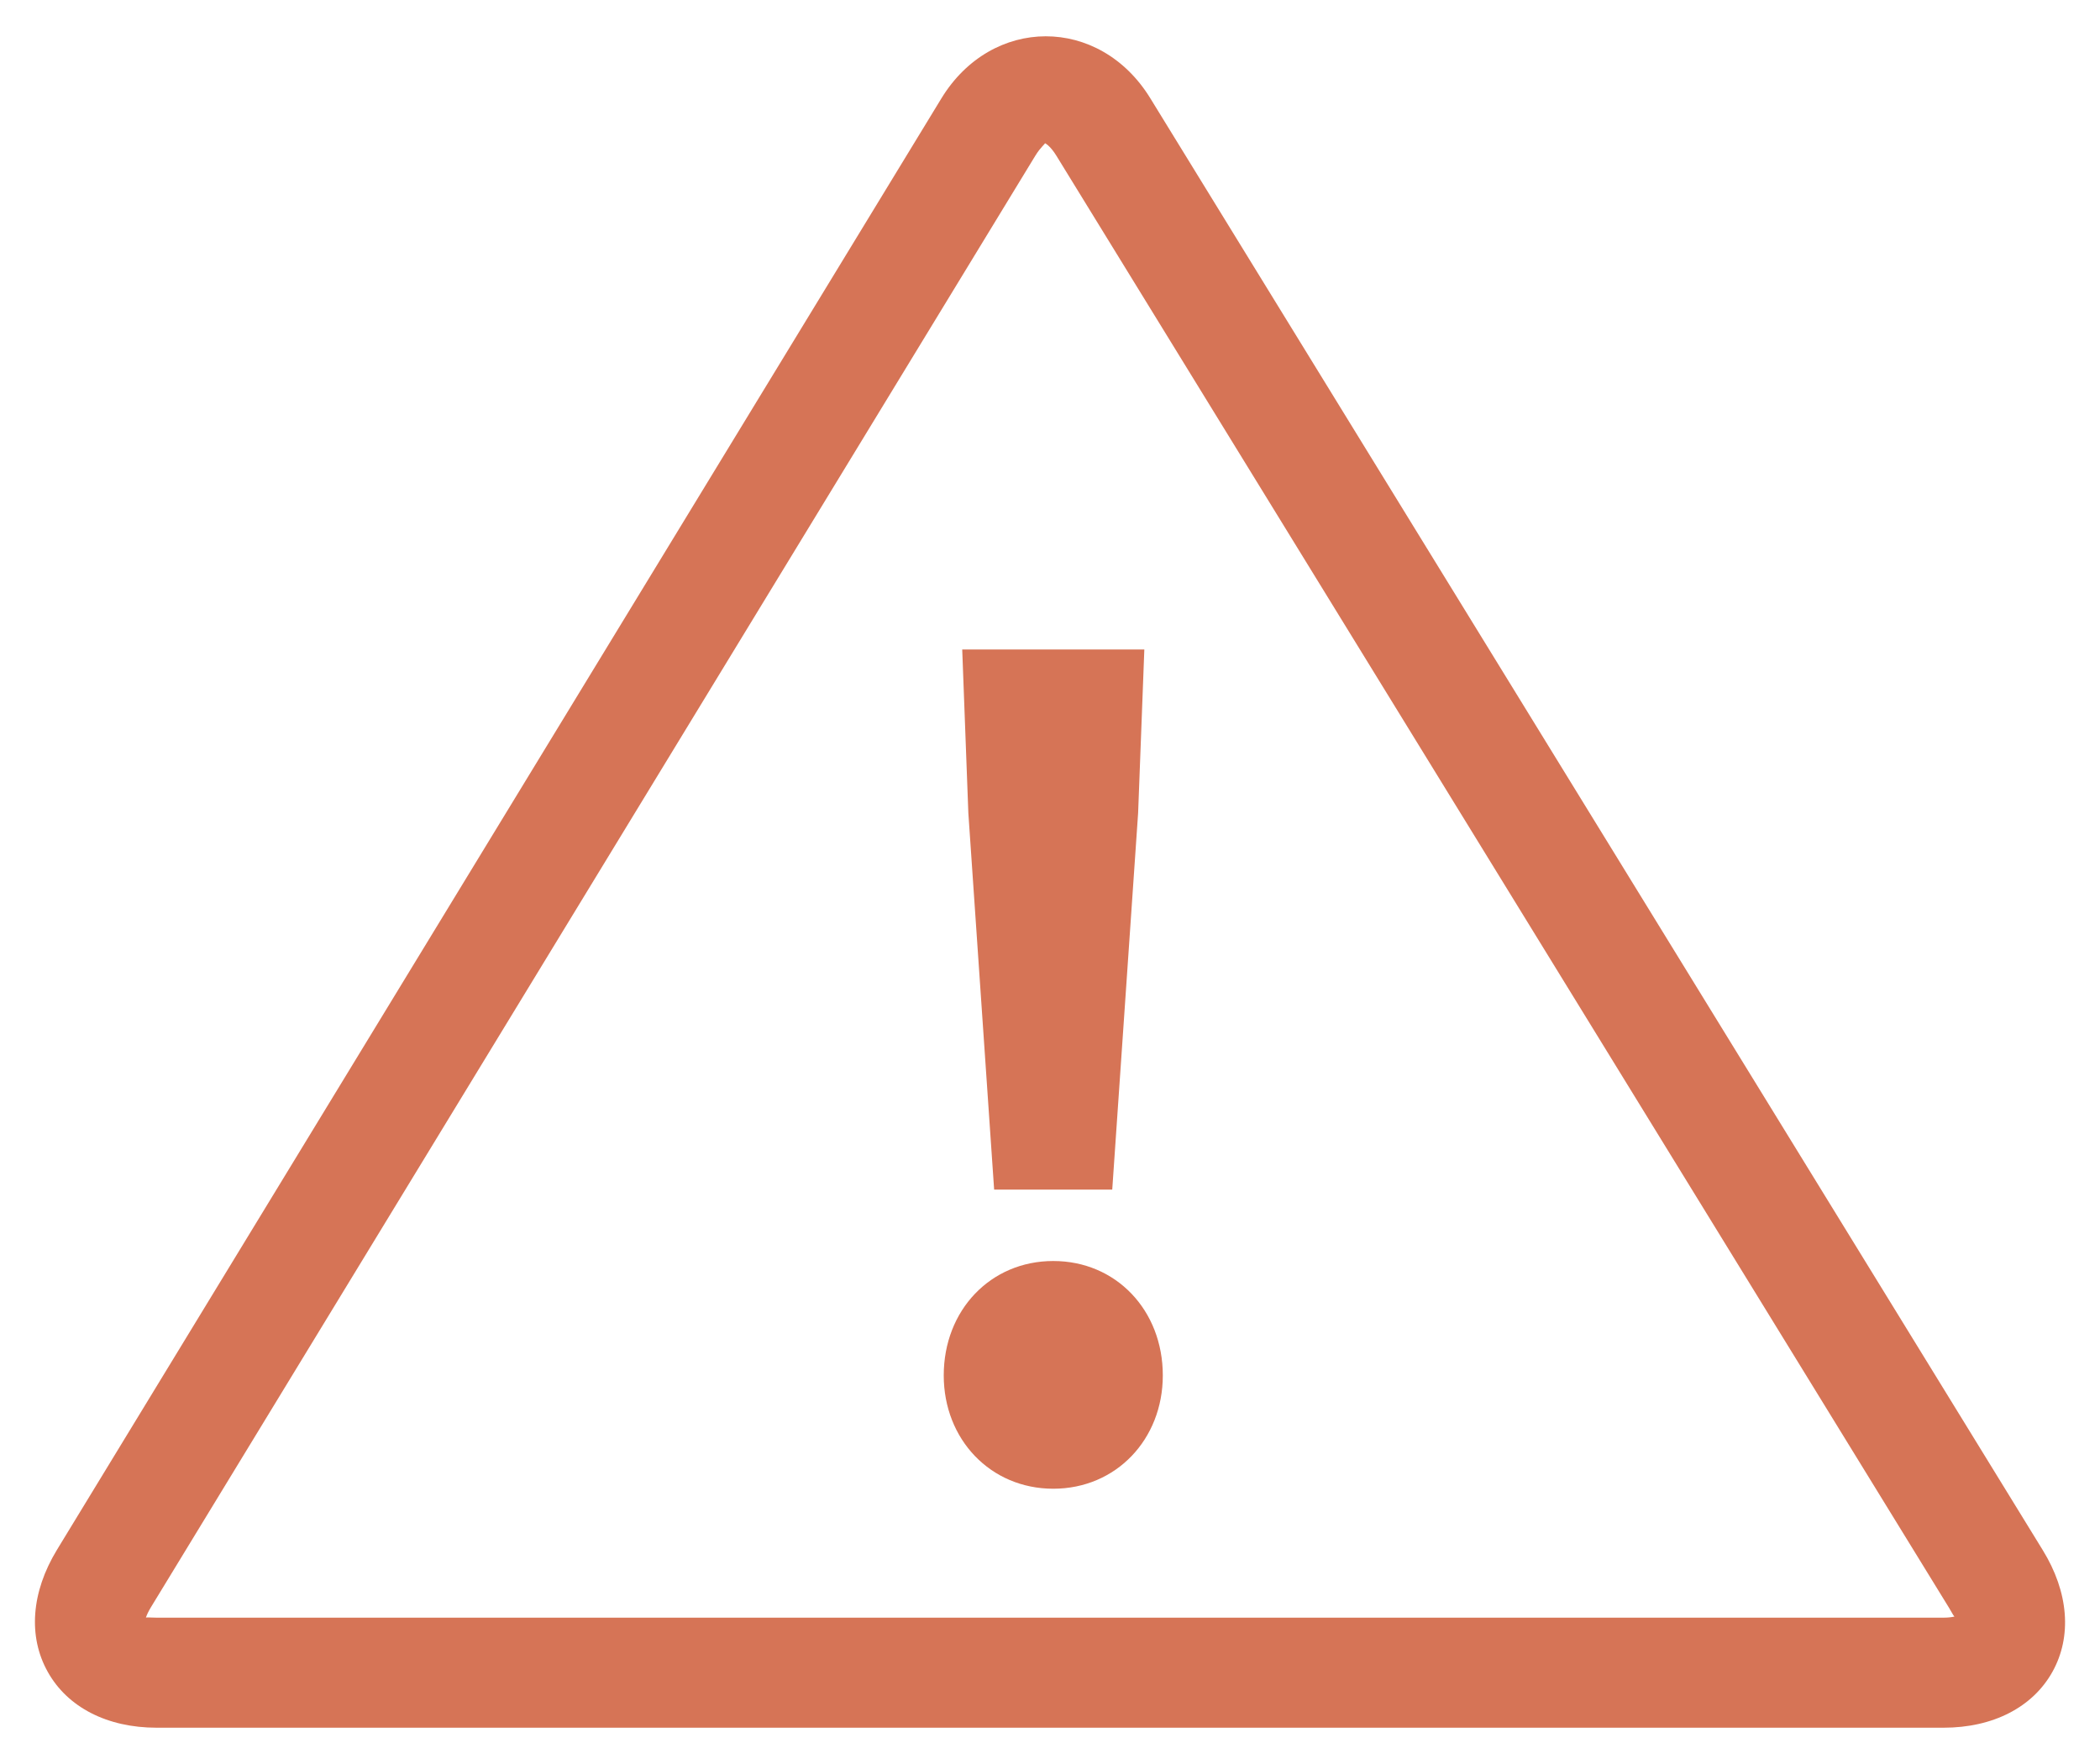 <?xml version="1.0" encoding="utf-8"?>
<!-- Generator: Adobe Illustrator 16.0.0, SVG Export Plug-In . SVG Version: 6.00 Build 0)  -->
<!DOCTYPE svg PUBLIC "-//W3C//DTD SVG 1.1//EN" "http://www.w3.org/Graphics/SVG/1.1/DTD/svg11.dtd">
<svg version="1.1" id="Layer_1" xmlns="http://www.w3.org/2000/svg" xmlns:xlink="http://www.w3.org/1999/xlink" x="0px" y="0px"
	 width="25px" height="21px" viewBox="0 0 25 21" enable-background="new 0 0 25 21" xml:space="preserve">
<path fill="#D67456" d="M23.137,20.568H1.865c-0.587,0-1.06-0.242-1.296-0.664c-0.237-0.422-0.197-0.95,0.108-1.452L11.206,1.173
	c0.601-0.986,1.882-0.988,2.487-0.005l10.625,17.285c0.309,0.501,0.351,1.029,0.115,1.451
	C24.197,20.326,23.725,20.568,23.137,20.568z M1.763,19.255c0.025,0,0.06,0.003,0.102,0.003h21.271c0.057,0,0.1-0.006,0.131-0.013
	c-0.018-0.019-0.035-0.058-0.064-0.104L12.576,1.854c-0.065-0.106-0.123-0.145-0.137-0.149c0.008,0.005-0.049,0.043-0.114,0.149
	L1.796,19.135c-0.031,0.051-0.049,0.092-0.059,0.122C1.744,19.255,1.752,19.255,1.763,19.255z"/>
<g>
	<g>
		<path fill="#D67456" d="M12.539,15.012c0.747,0,1.304,0.586,1.304,1.362c0,0.762-0.557,1.349-1.304,1.349
			s-1.304-0.587-1.304-1.349C11.235,15.598,11.792,15.012,12.539,15.012z M11.528,9.68l-0.073-1.948h2.168L13.549,9.68l-0.308,4.482
			h-1.406L11.528,9.68z"/>
	</g>
</g>
</svg>
